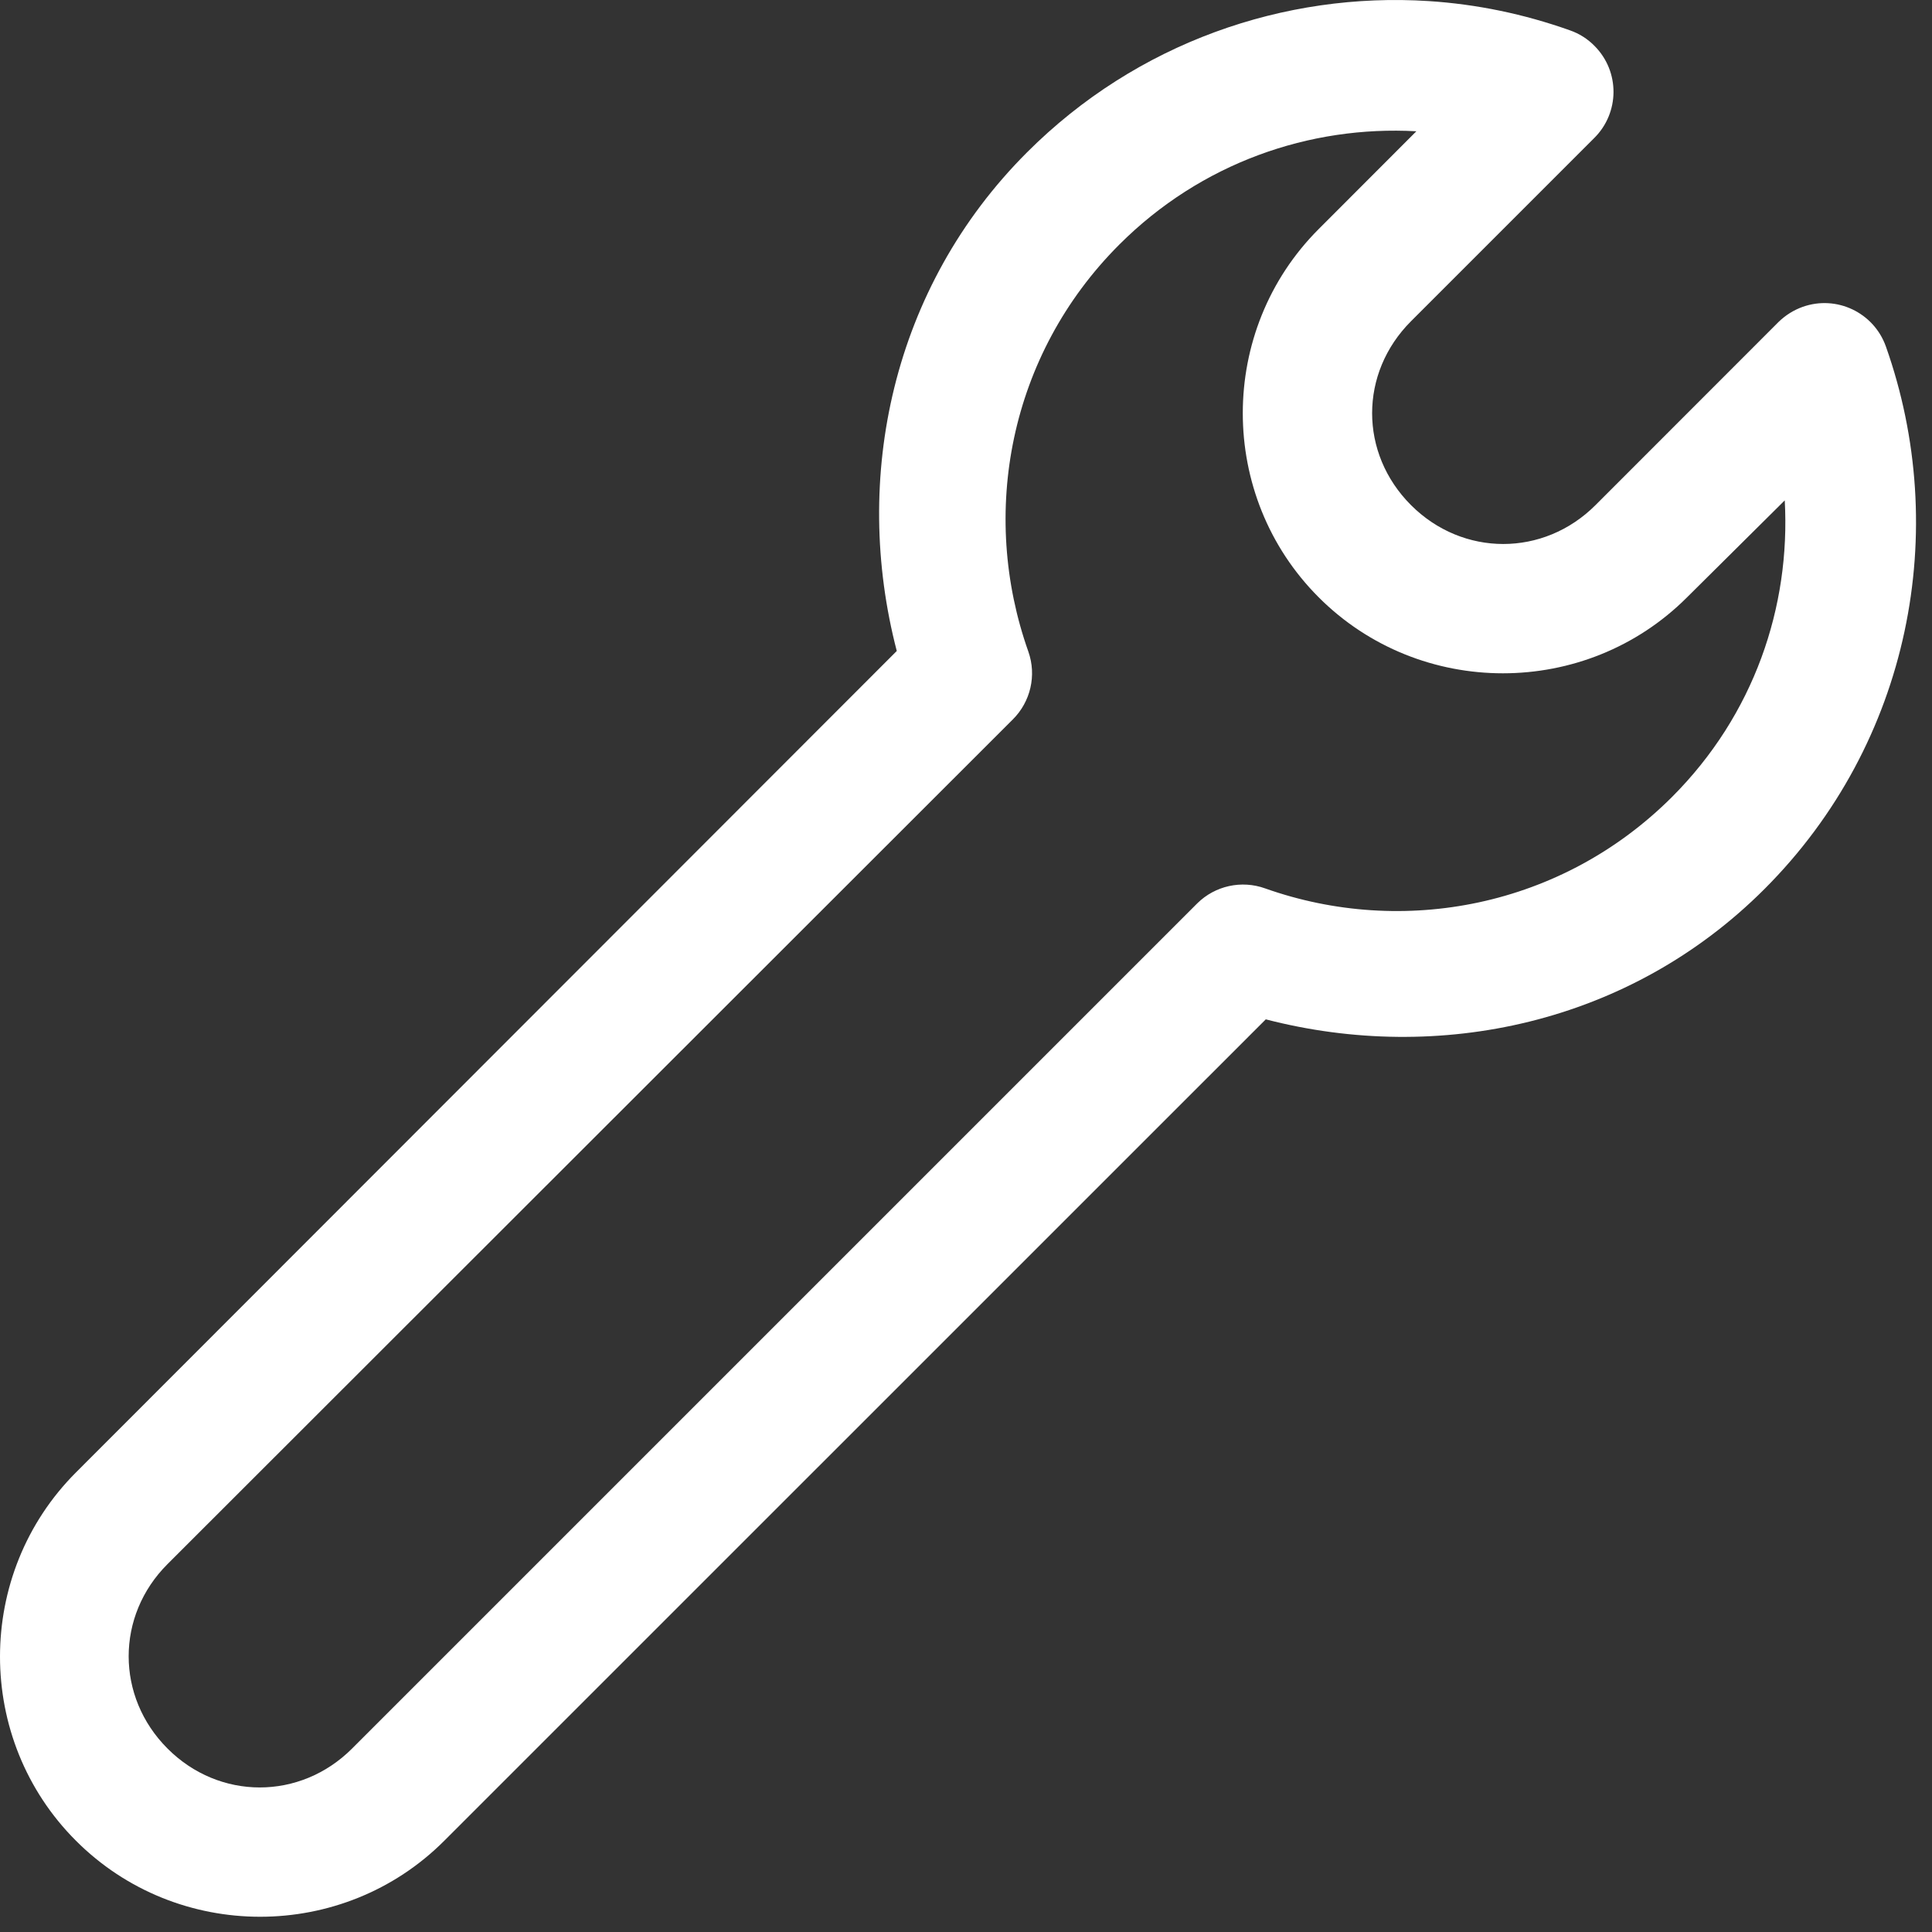 <?xml version="1.0" encoding="UTF-8"?>
<svg width="18px" height="18px" viewBox="0 0 18 18" version="1.1" xmlns="http://www.w3.org/2000/svg" xmlns:xlink="http://www.w3.org/1999/xlink">
    <rect x="0" y="0" width="18" height="18" fill="#333333" stroke="none"/>
    <!-- Generator: Sketch 46.2 (44496) - http://www.bohemiancoding.com/sketch -->
    <title>tool</title>
    <desc>Created with Sketch.</desc>
    <defs></defs>
    <g id="Page-1" stroke="none" stroke-width="1" fill="none" fill-rule="evenodd">
        <g id="2-Account" transform="translate(-23, -999)" fill="#FFFFFF">
            <g id="Incoming-moves" transform="translate(0, 978)">
                <g id="Controls/TableViewCell/Light-Large">
                    <g id="Group" transform="translate(16, 14)">
                        <g id="tool" transform="translate(7, 7)">
                            <path d="M13.196,1.223 L12.286,2.134 C11.343,3.077 11.343,4.622 12.286,5.565 C13.229,6.509 14.775,6.509 15.718,5.565 L16.628,4.662 C16.683,5.655 16.341,6.661 15.579,7.424 C14.55,8.453 13.07,8.732 11.787,8.277 C11.567,8.198 11.321,8.252 11.155,8.416 L3.28,16.291 C2.797,16.774 2.043,16.774 1.561,16.291 C1.078,15.808 1.078,15.054 1.561,14.572 L9.436,6.703 C9.602,6.538 9.659,6.292 9.581,6.071 C9.126,4.788 9.399,3.308 10.428,2.279 C11.19,1.517 12.203,1.168 13.196,1.223 M13.31,0.01 C11.968,-0.076 10.592,0.396 9.569,1.419 C8.309,2.678 7.936,4.455 8.355,6.065 L0.708,13.718 C-0.236,14.662 -0.236,16.207 0.708,17.15 C1.651,18.094 3.196,18.094 4.139,17.15 L11.793,9.497 C13.403,9.914 15.18,9.542 16.439,8.283 C17.804,6.918 18.176,4.936 17.57,3.227 C17.457,2.911 17.11,2.747 16.795,2.859 C16.711,2.889 16.635,2.937 16.571,2.999 L14.865,4.706 C14.382,5.189 13.629,5.189 13.146,4.706 C12.663,4.223 12.663,3.476 13.146,2.993 L14.852,1.287 C15.091,1.051 15.093,0.667 14.857,0.429 C14.792,0.362 14.712,0.312 14.625,0.282 C14.197,0.13 13.757,0.039 13.31,0.01" id="Fill-1"></path>
                        </g>
                    </g>
                </g>
            </g>
        </g>
    </g>
</svg>